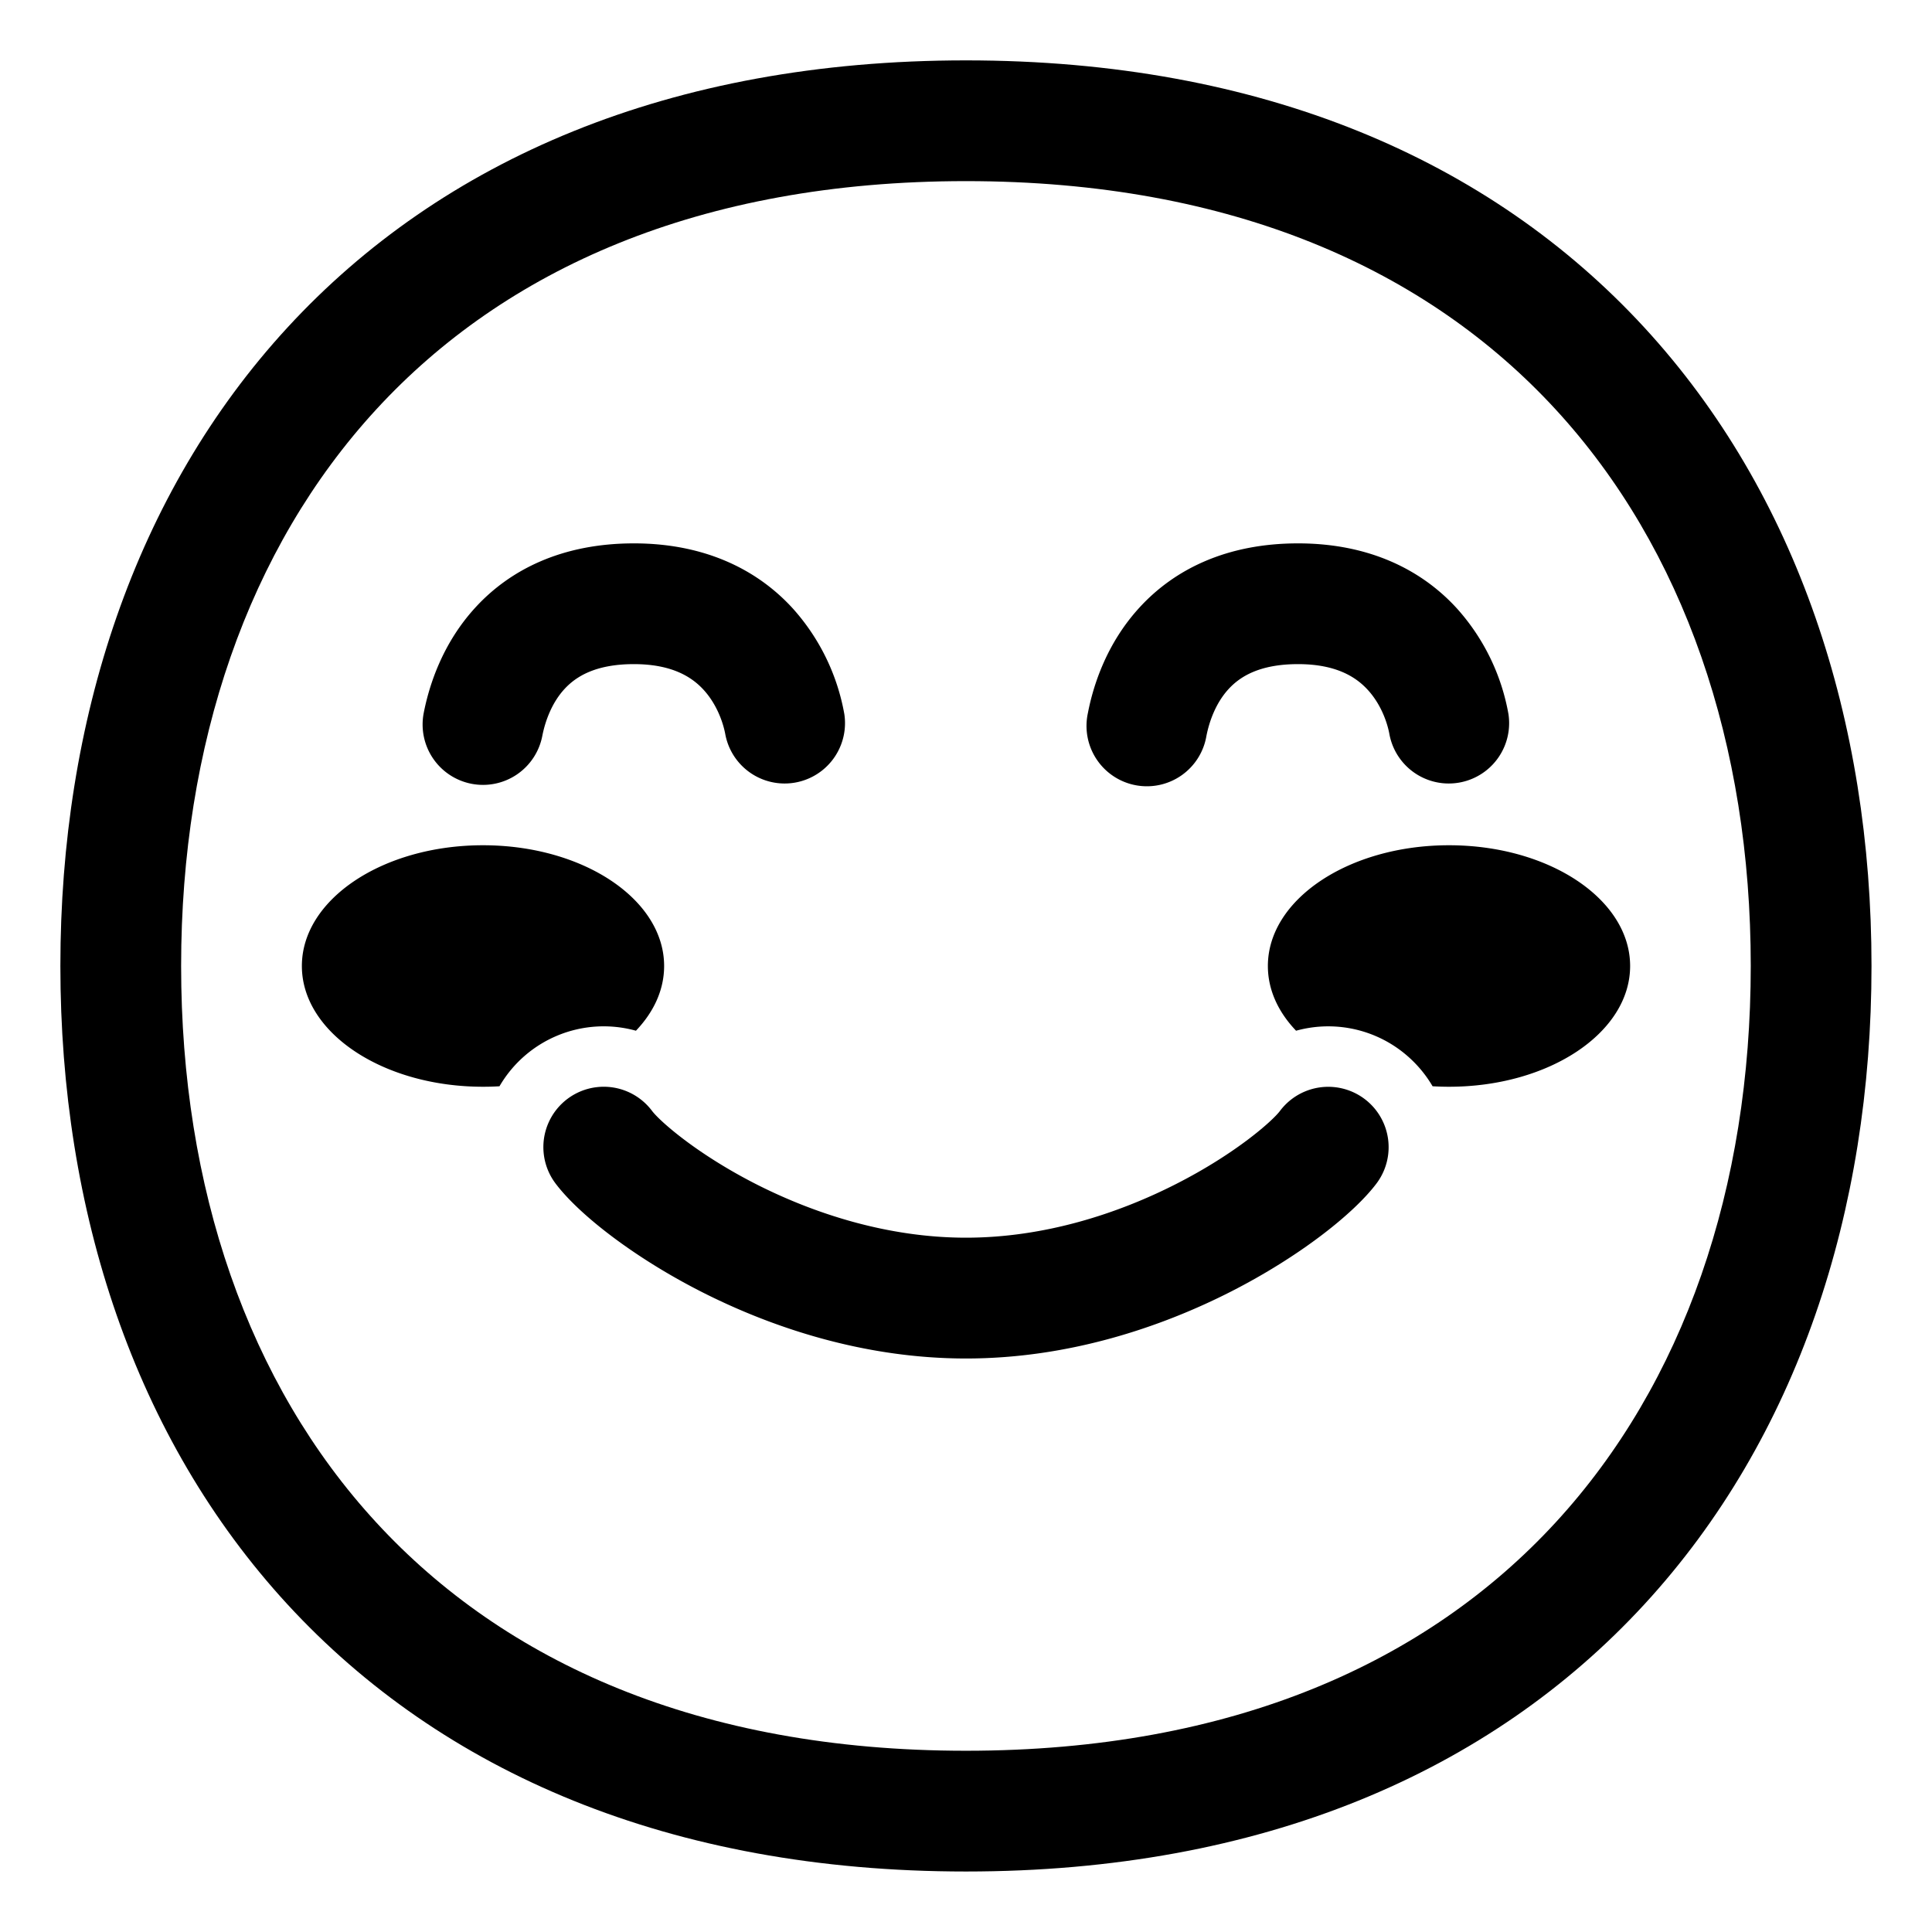 <svg xmlns="http://www.w3.org/2000/svg" width="1em" height="1em" viewBox="0 0 32 32"><g fill="currentColor"><path d="M11 16c0 .395-.171.762-.467 1.072a1.997 1.997 0 0 0-2.26.92A4.53 4.53 0 0 1 8 18c-1.657 0-3-.895-3-2s1.343-2 3-2s3 .895 3 2m12.2 1.4c.22.166.397.368.528.592c.09.005.18.008.272.008c1.657 0 3-.895 3-2s-1.343-2-3-2s-3 .895-3 2c0 .395.171.762.467 1.072a1.997 1.997 0 0 1 1.733.328M8.982 12.19c.048-.246.158-.55.367-.777c.18-.196.498-.413 1.15-.413c.643 0 .97.222 1.158.429c.218.24.323.545.358.742a1 1 0 0 0 1.97-.342a3.544 3.544 0 0 0-.85-1.747C12.563 9.452 11.696 9 10.5 9c-1.184 0-2.047.431-2.624 1.06c-.548.596-.769 1.293-.858 1.75a1 1 0 1 0 1.964.38m11 0c.048-.246.158-.55.367-.777c.18-.196.498-.413 1.151-.413c.642 0 .969.222 1.157.429c.219.24.324.545.358.742a1 1 0 0 0 1.97-.342a3.543 3.543 0 0 0-.85-1.747C23.563 9.452 22.696 9 21.5 9c-1.184 0-2.047.431-2.624 1.06c-.548.596-.769 1.293-.857 1.75a1 1 0 1 0 1.963.38M10.8 18.4a1 1 0 1 0-1.6 1.2c.38.506 1.28 1.216 2.408 1.791c1.162.592 2.693 1.11 4.392 1.11c1.7 0 3.23-.518 4.392-1.11c1.127-.575 2.028-1.285 2.408-1.79a1 1 0 0 0-1.6-1.2c-.12.16-.72.7-1.717 1.208c-.963.491-2.182.891-3.483.891c-1.3 0-2.52-.4-3.483-.89c-.998-.51-1.597-1.05-1.717-1.21"/><path d="M15.999 1C11.095 1 7.313 2.654 4.763 5.423C2.226 8.178 1 11.938 1 15.999c0 4.061 1.226 7.82 3.763 10.576c2.55 2.769 6.332 4.423 11.236 4.423c4.904 0 8.686-1.654 11.235-4.423c2.537-2.755 3.764-6.515 3.764-10.576c0-4.061-1.227-7.821-3.764-10.576C24.684 2.654 20.903 1 16 1M3 15.999c0-3.67 1.106-6.91 3.235-9.221C8.35 4.48 11.568 3 15.999 3c4.43 0 7.648 1.48 9.764 3.778c2.129 2.311 3.235 5.55 3.235 9.22c0 3.671-1.106 6.91-3.235 9.222c-2.116 2.298-5.333 3.778-9.764 3.778c-4.43 0-7.648-1.48-9.764-3.778C4.105 22.91 3 19.67 3 16"/></g></svg>